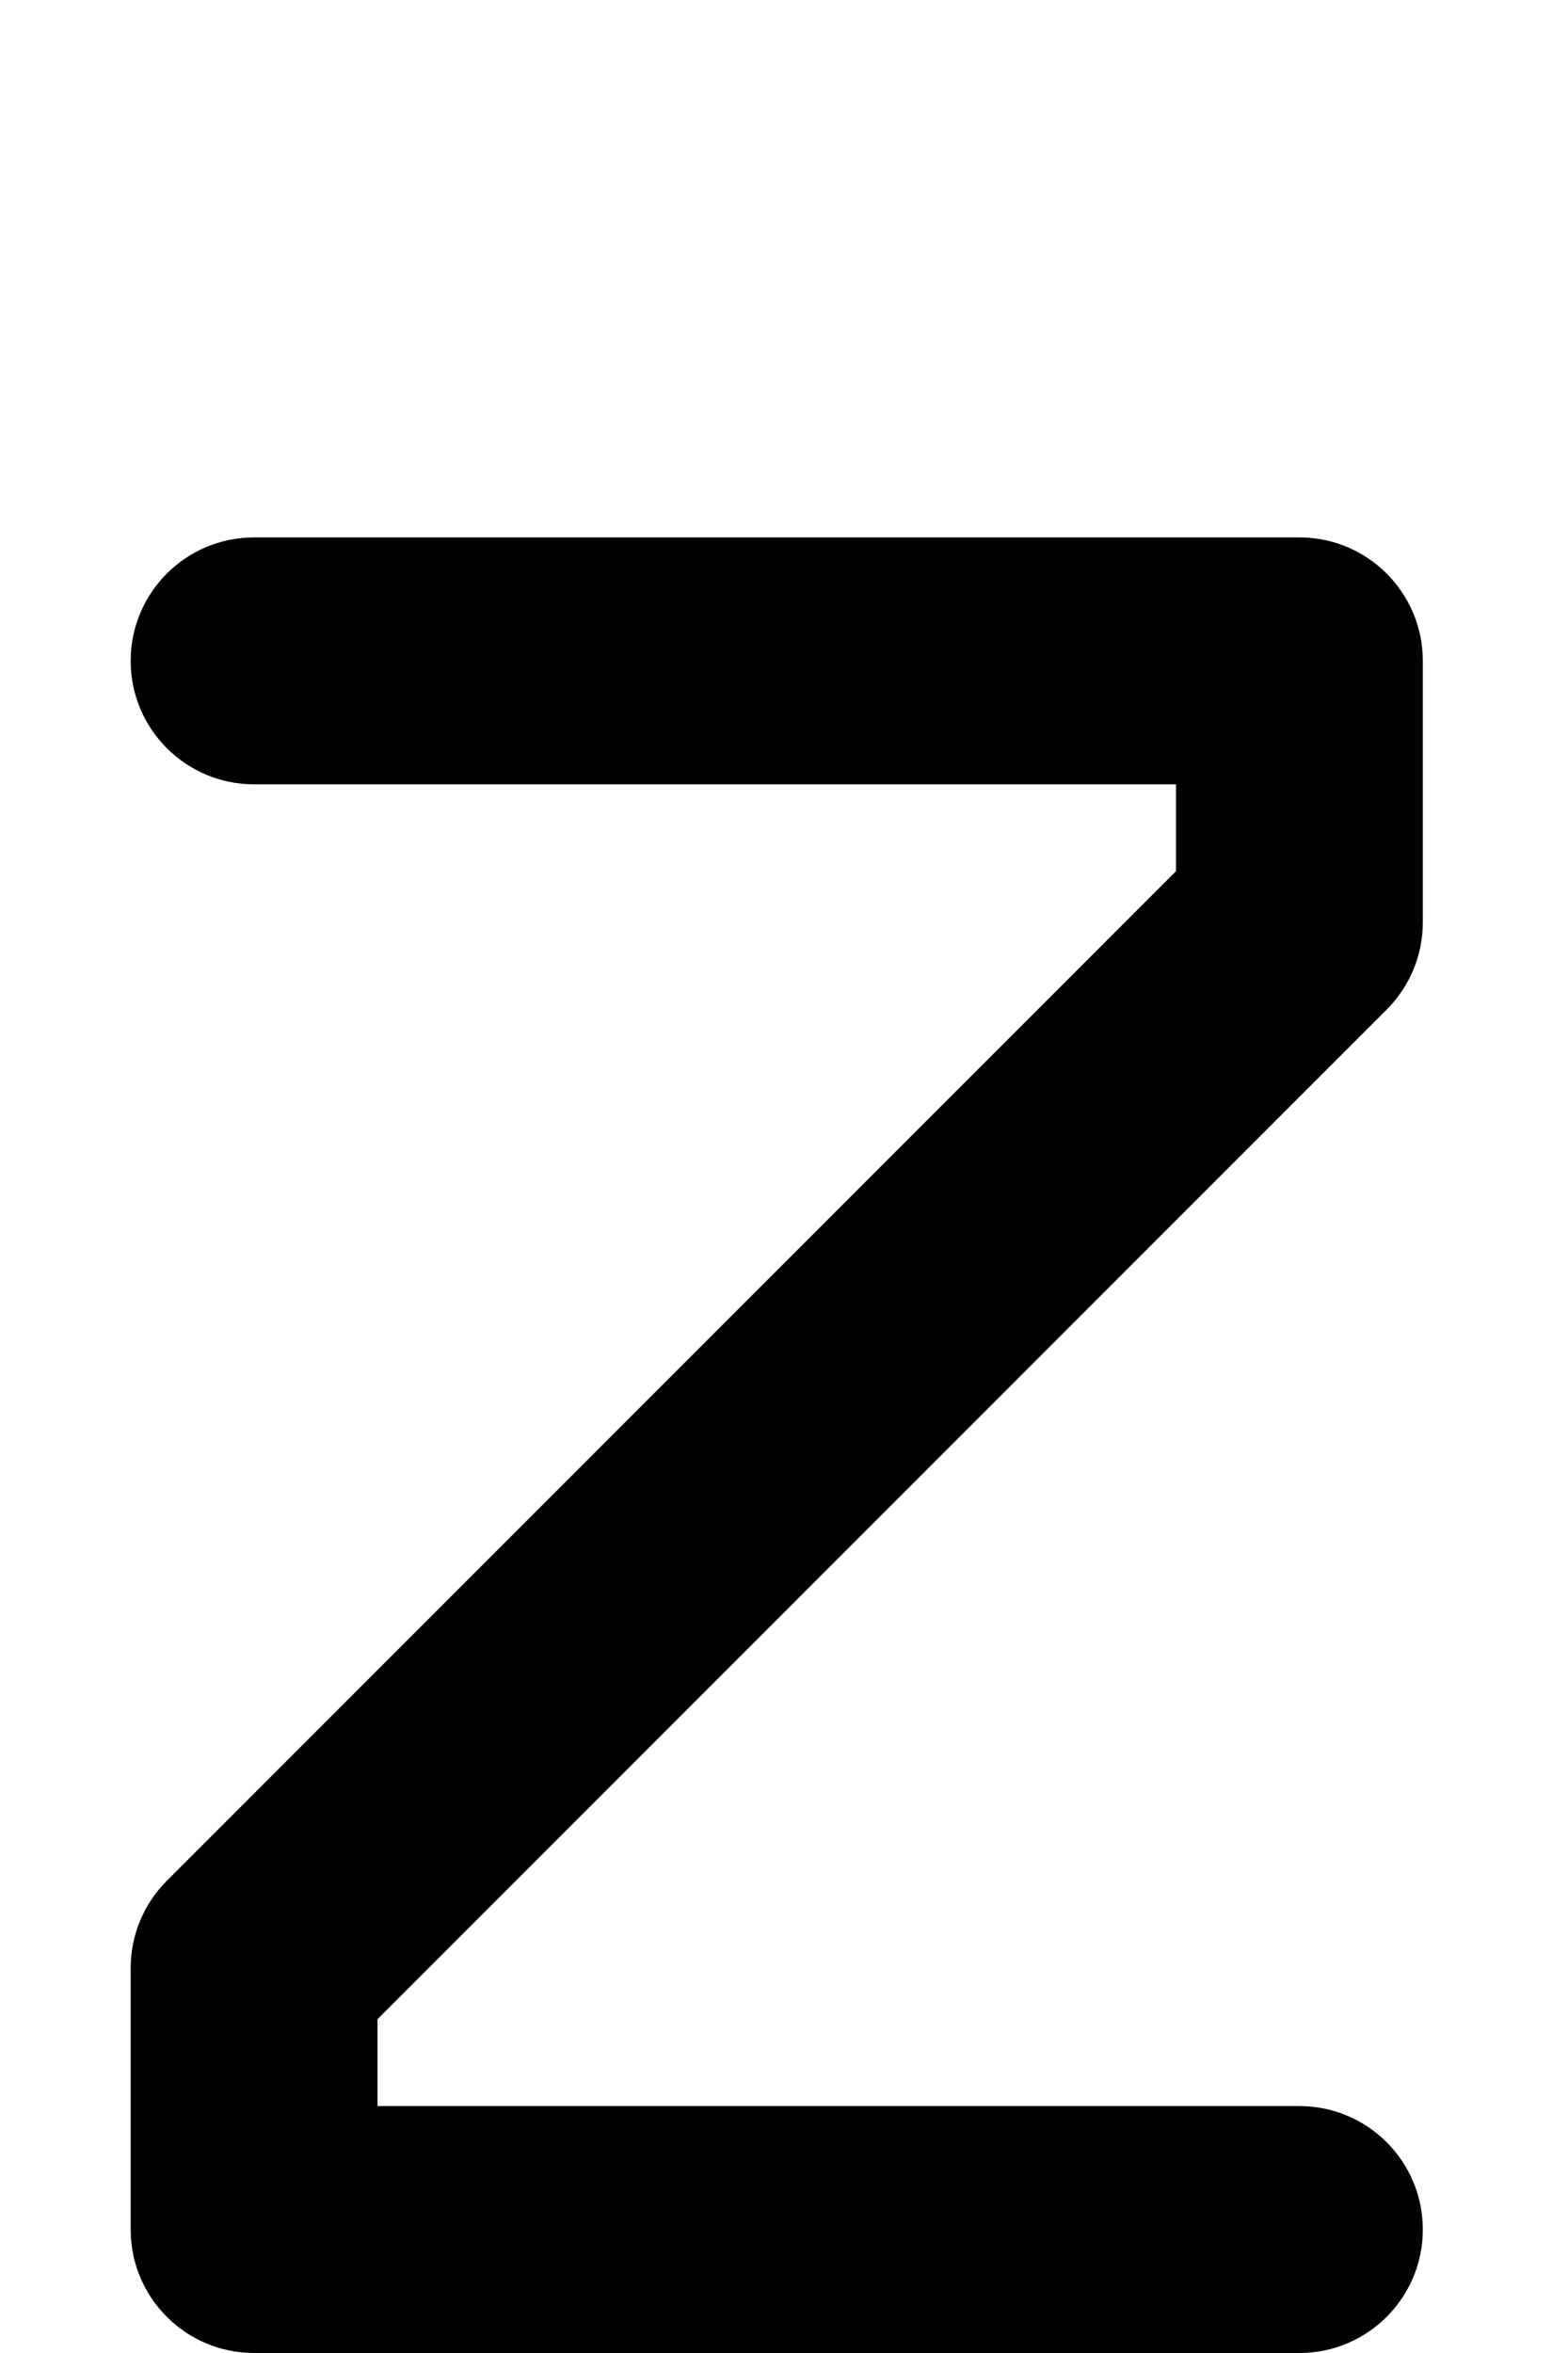 <svg width="108" height="162" viewBox="0 0 108 162" fill="none" xmlns="http://www.w3.org/2000/svg">
<path fill-rule="evenodd" clip-rule="evenodd" d="M9 45.5C9 40.806 12.806 37 17.5 37H89.5C94.194 37 98 40.806 98 45.5V63.5C98 65.754 97.105 67.916 95.51 69.51L26 139.021V145H89.5C94.194 145 98 148.806 98 153.5C98 158.194 94.194 162 89.5 162H17.5C12.806 162 9 158.194 9 153.5V135.5C9 133.246 9.896 131.084 11.49 129.49L81 59.979V54H17.5C12.806 54 9 50.194 9 45.5Z" fill="black"/>
</svg>